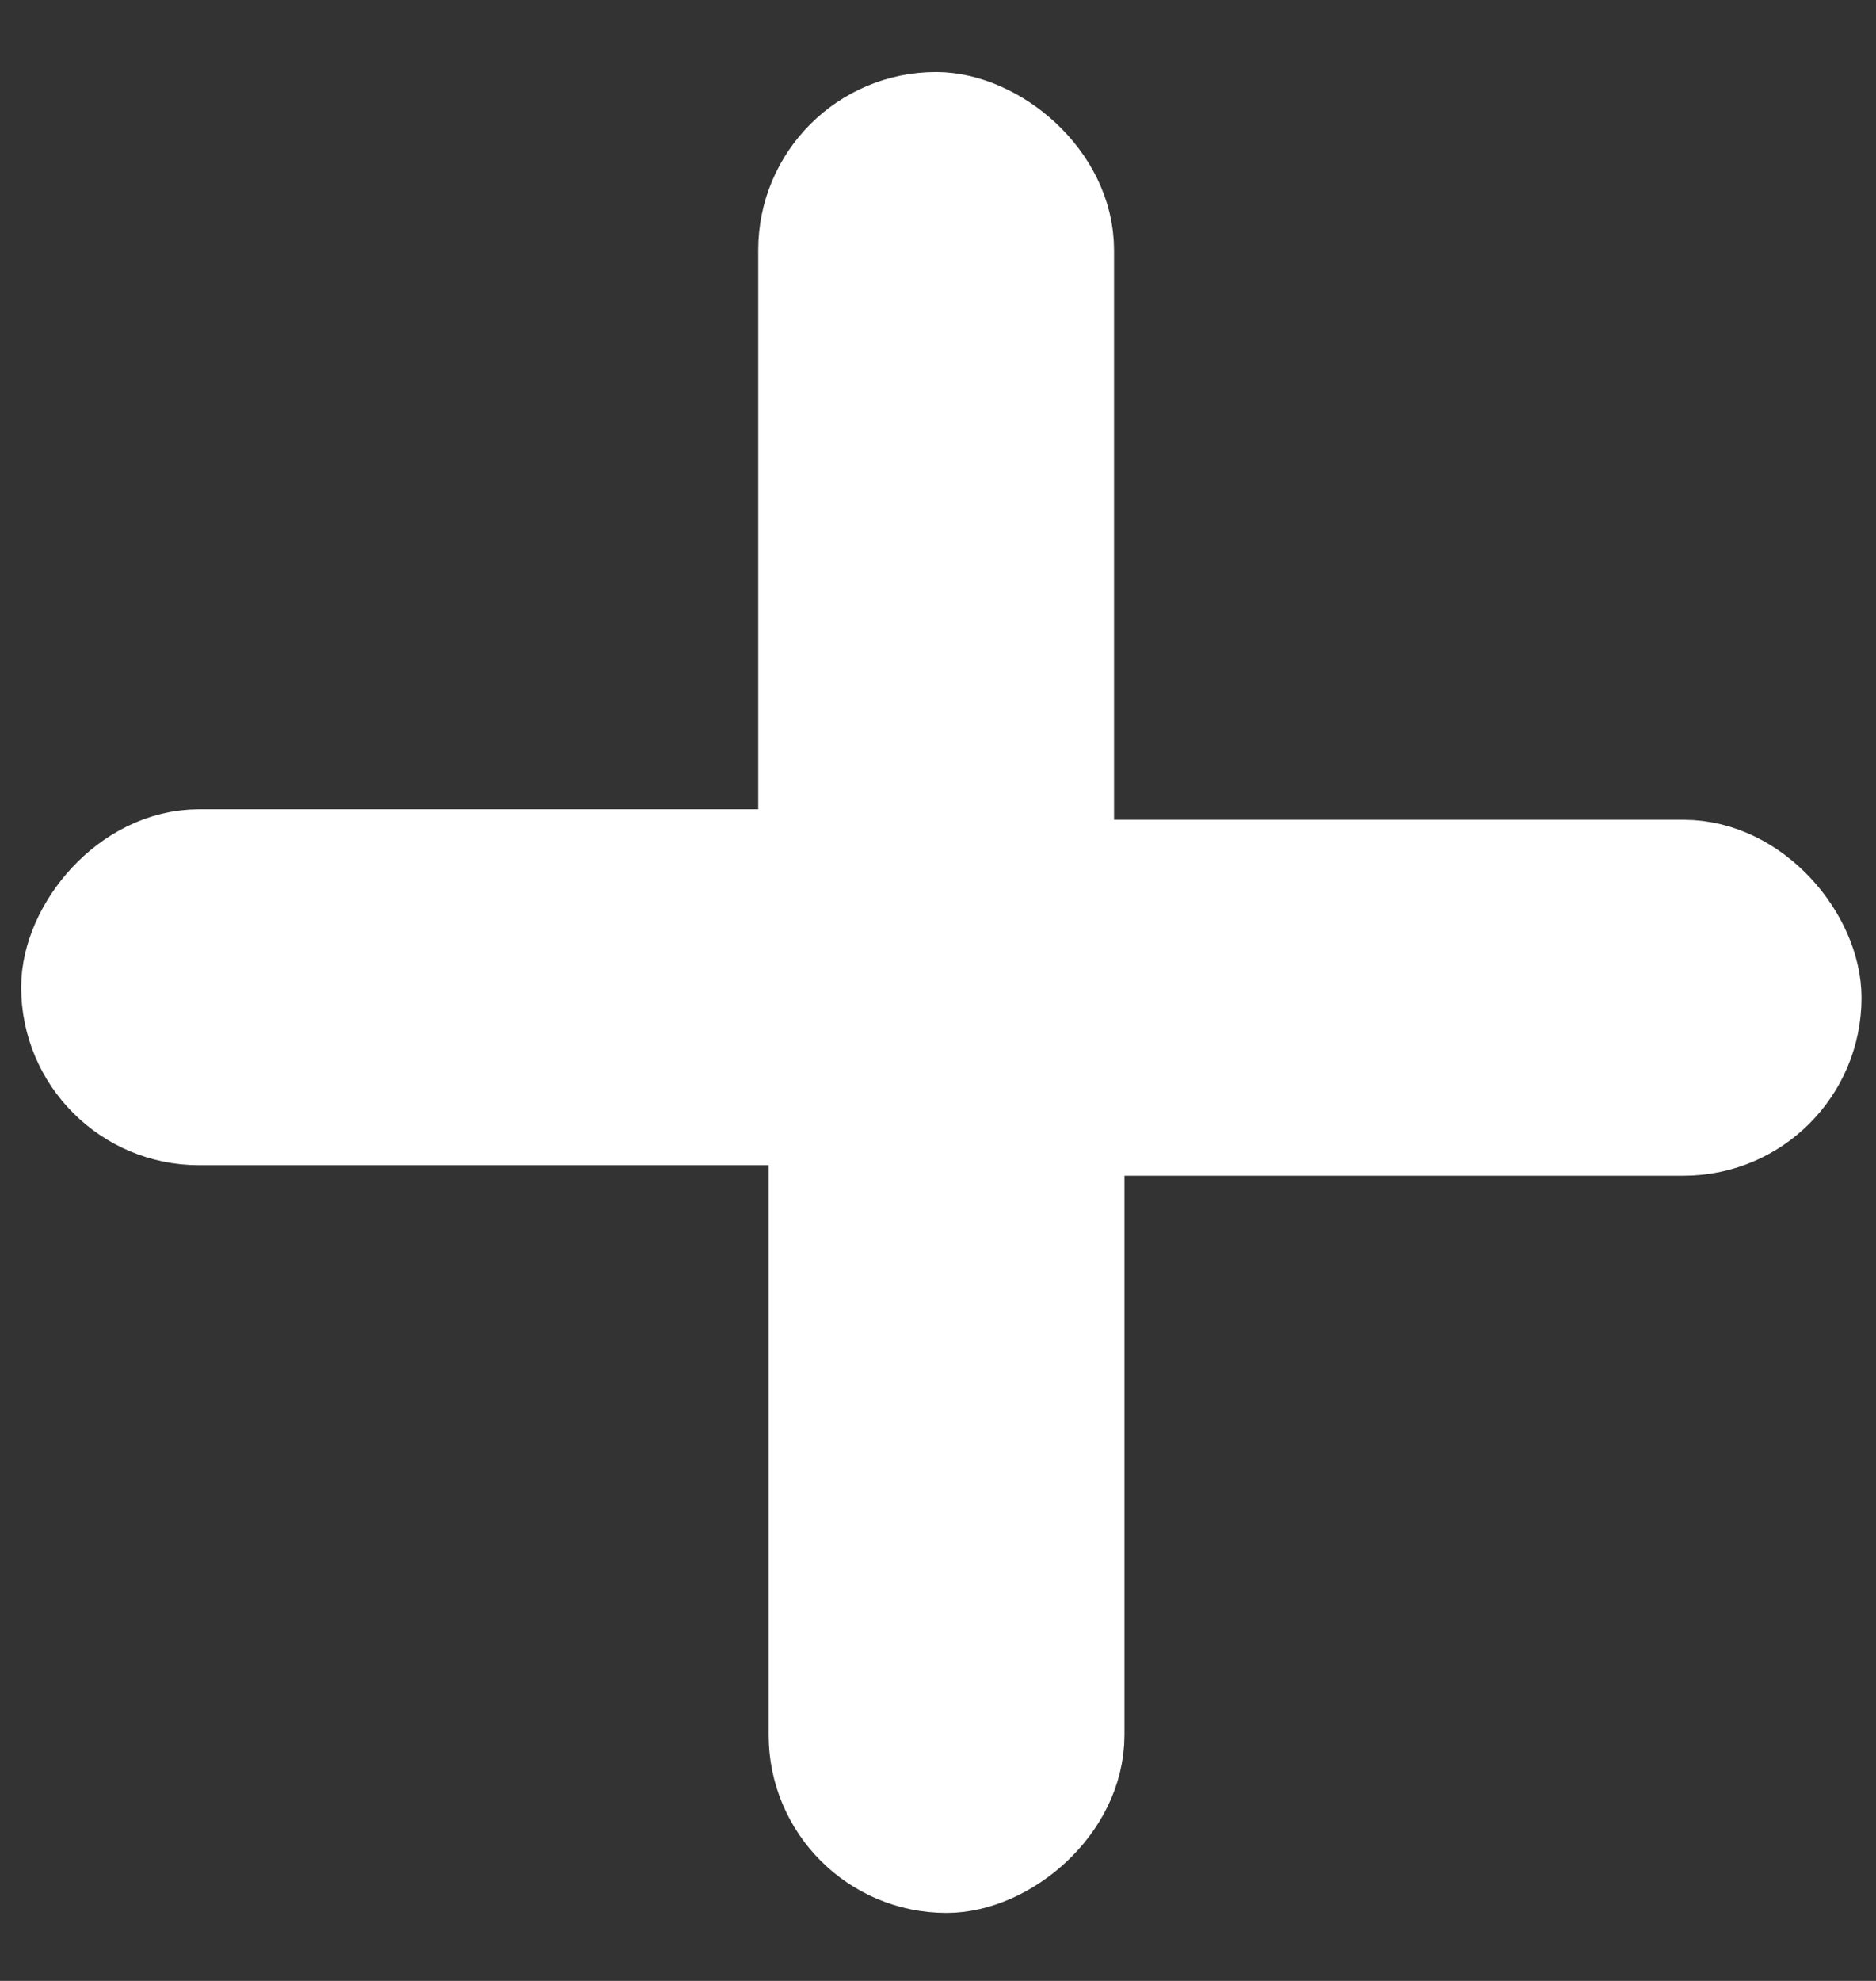 <svg width="18" height="19" viewBox="0 0 18 19" fill="none" xmlns="http://www.w3.org/2000/svg">
<rect x="0" y="0" width="18" height="19" fill="#333333" stroke="none"/>
<rect x="17.361" y="10.777" width="9.485" height="2.414" rx="1.207" transform="rotate(-180 17.361 10.777)" fill="white" stroke="white"/>
<rect x="-0.5" y="-0.5" width="9.485" height="2.414" rx="1.207" transform="matrix(0 1 1 0 8.275 1.691)" fill="white" stroke="white"/>
<rect x="7.875" y="17.848" width="9.485" height="2.414" rx="1.207" transform="rotate(-90 7.875 17.848)" fill="white" stroke="white"/>
<rect x="-0.5" y="0.5" width="9.485" height="2.414" rx="1.207" transform="matrix(1 -8.42937e-08 -8.42937e-08 -1 1.203 11.176)" fill="white" stroke="white"/>
</svg>
